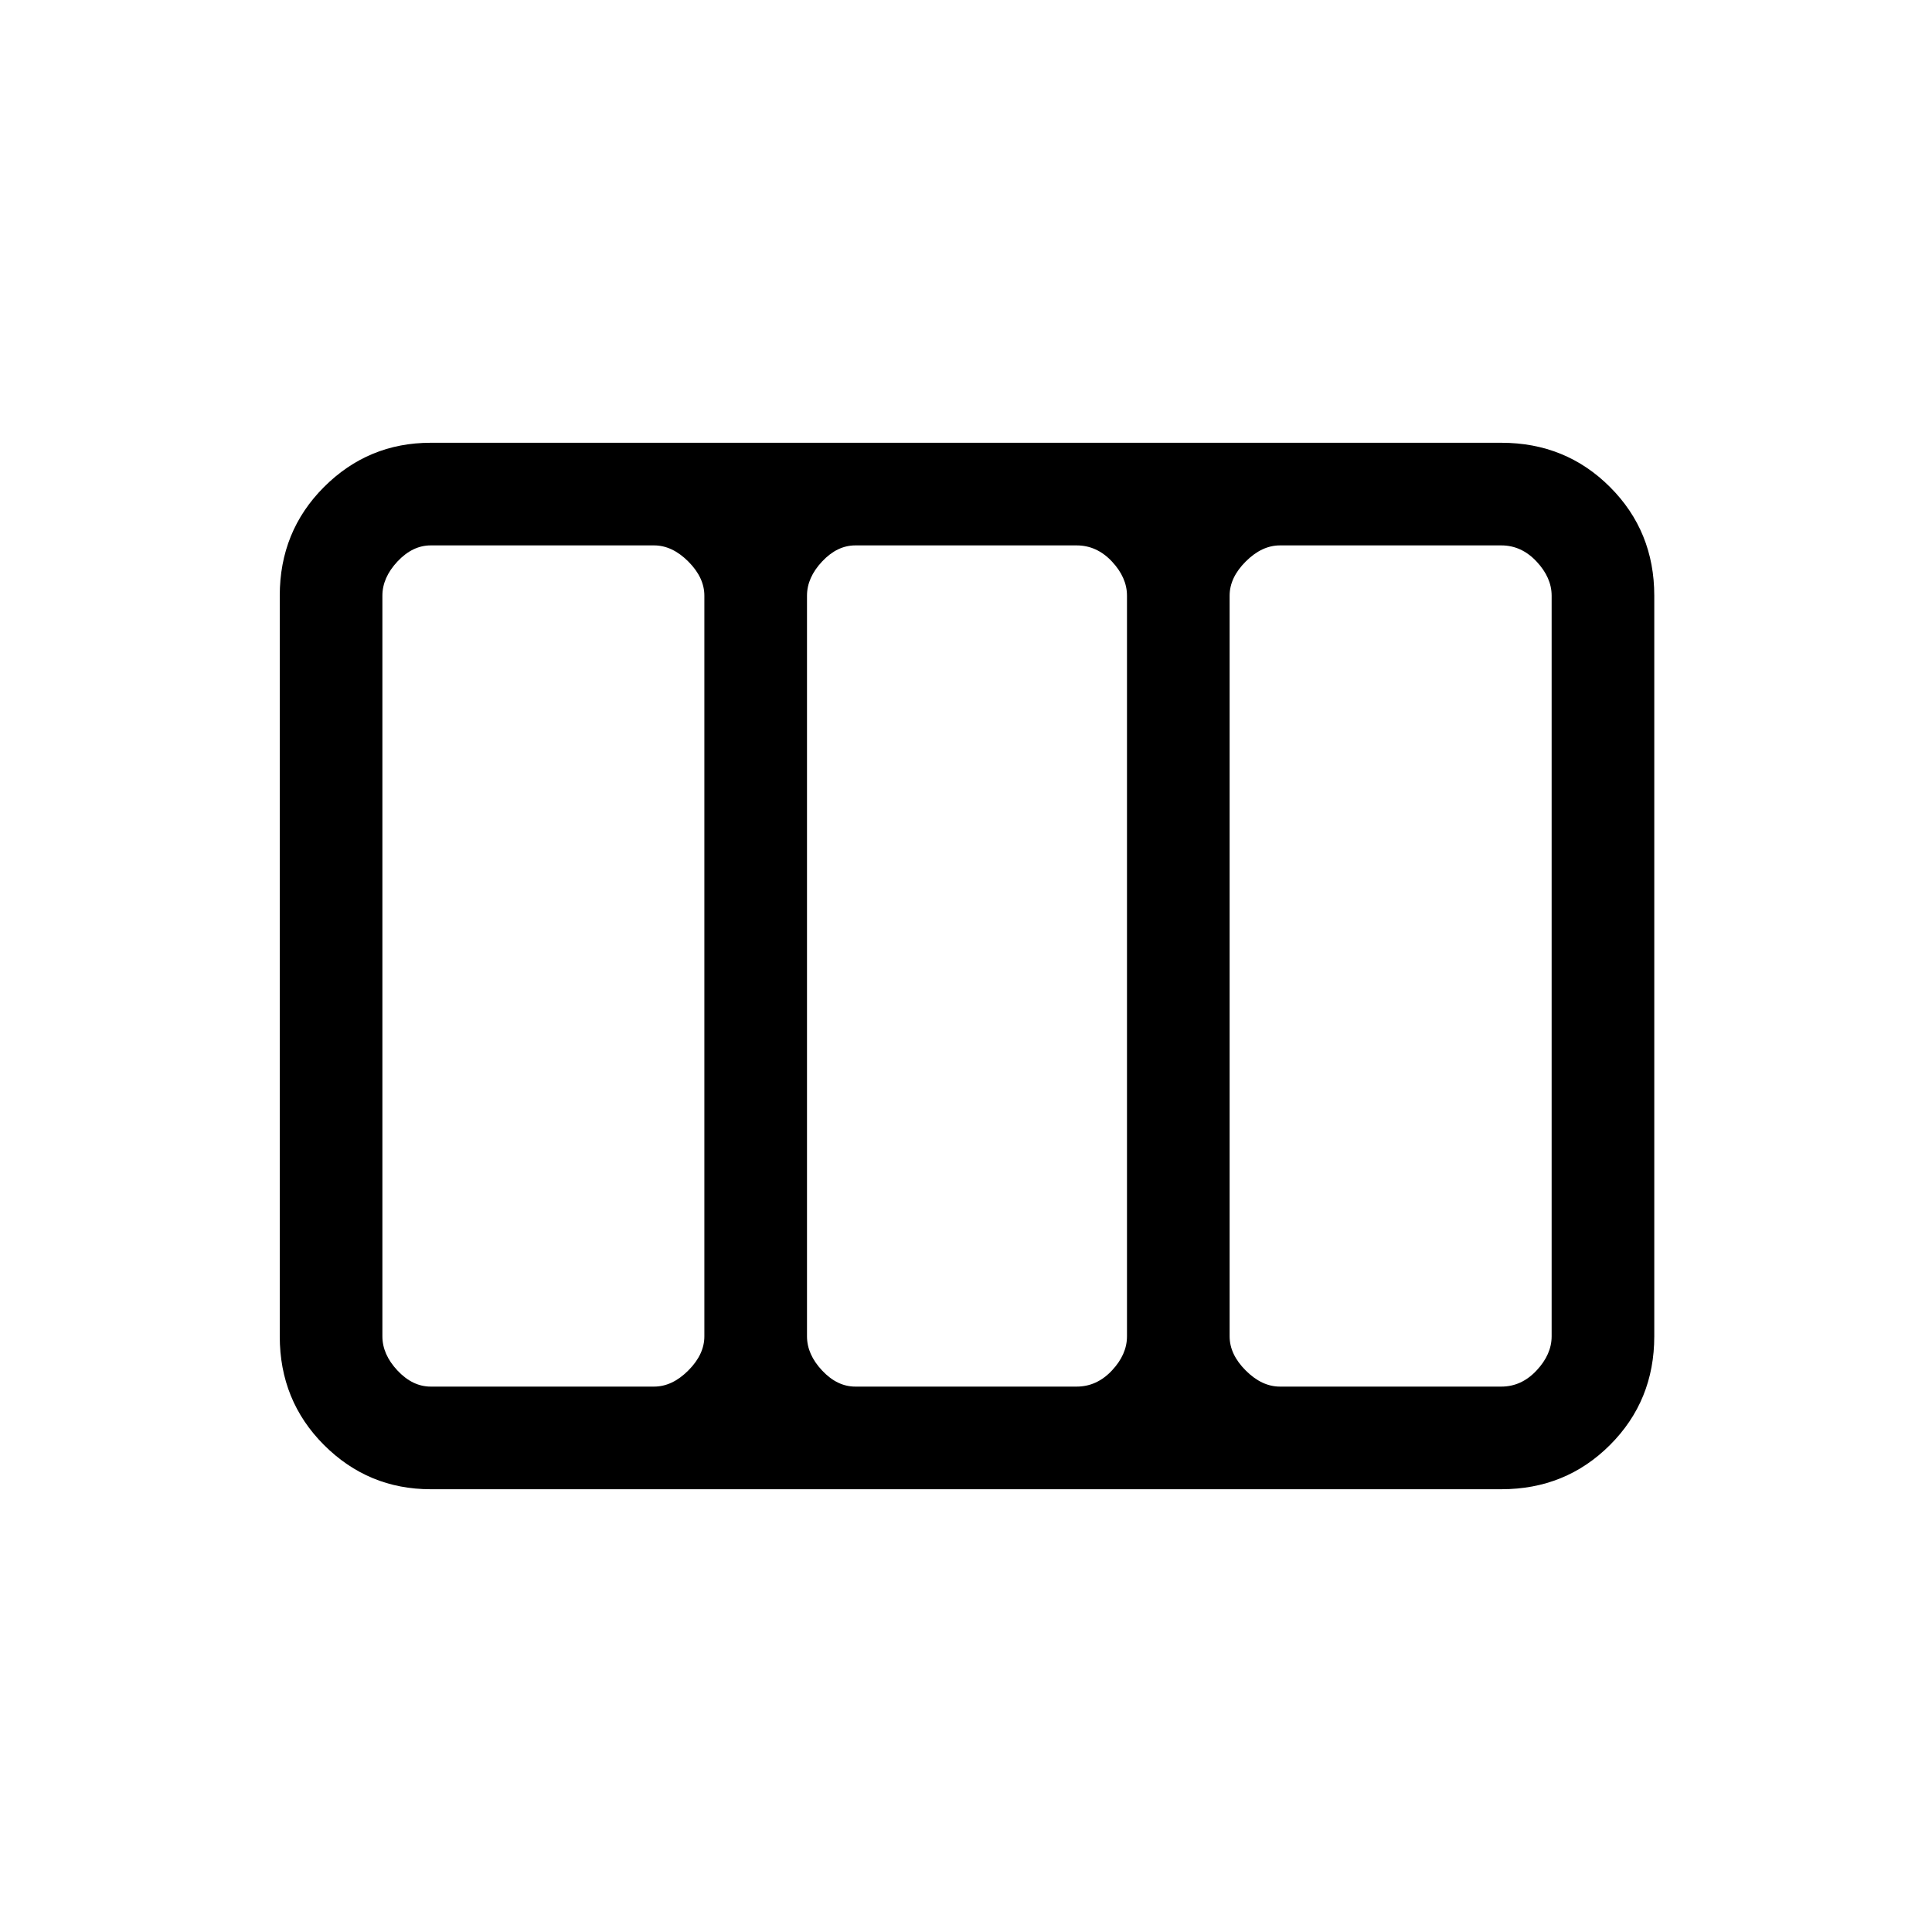 <svg xmlns="http://www.w3.org/2000/svg" height="40" width="40"><path d="M5.792 27.667V12.333Q5.792 11 6.708 10.083Q7.625 9.167 8.917 9.167H31.083Q32.417 9.167 33.333 10.083Q34.25 11 34.25 12.333V27.667Q34.25 29 33.333 29.917Q32.417 30.833 31.083 30.833H8.917Q7.625 30.833 6.708 29.917Q5.792 29 5.792 27.667ZM8.917 28.708H13.542Q13.917 28.708 14.25 28.375Q14.583 28.042 14.583 27.667V12.333Q14.583 11.958 14.25 11.625Q13.917 11.292 13.542 11.292H8.917Q8.542 11.292 8.229 11.625Q7.917 11.958 7.917 12.333V27.667Q7.917 28.042 8.229 28.375Q8.542 28.708 8.917 28.708ZM17.708 28.708H22.292Q22.708 28.708 23.021 28.375Q23.333 28.042 23.333 27.667V12.333Q23.333 11.958 23.021 11.625Q22.708 11.292 22.292 11.292H17.708Q17.333 11.292 17.021 11.625Q16.708 11.958 16.708 12.333V27.667Q16.708 28.042 17.021 28.375Q17.333 28.708 17.708 28.708ZM26.5 28.708H31.083Q31.5 28.708 31.812 28.375Q32.125 28.042 32.125 27.667V12.333Q32.125 11.958 31.812 11.625Q31.5 11.292 31.083 11.292H26.5Q26.125 11.292 25.792 11.625Q25.458 11.958 25.458 12.333V27.667Q25.458 28.042 25.792 28.375Q26.125 28.708 26.5 28.708Z"/></svg>